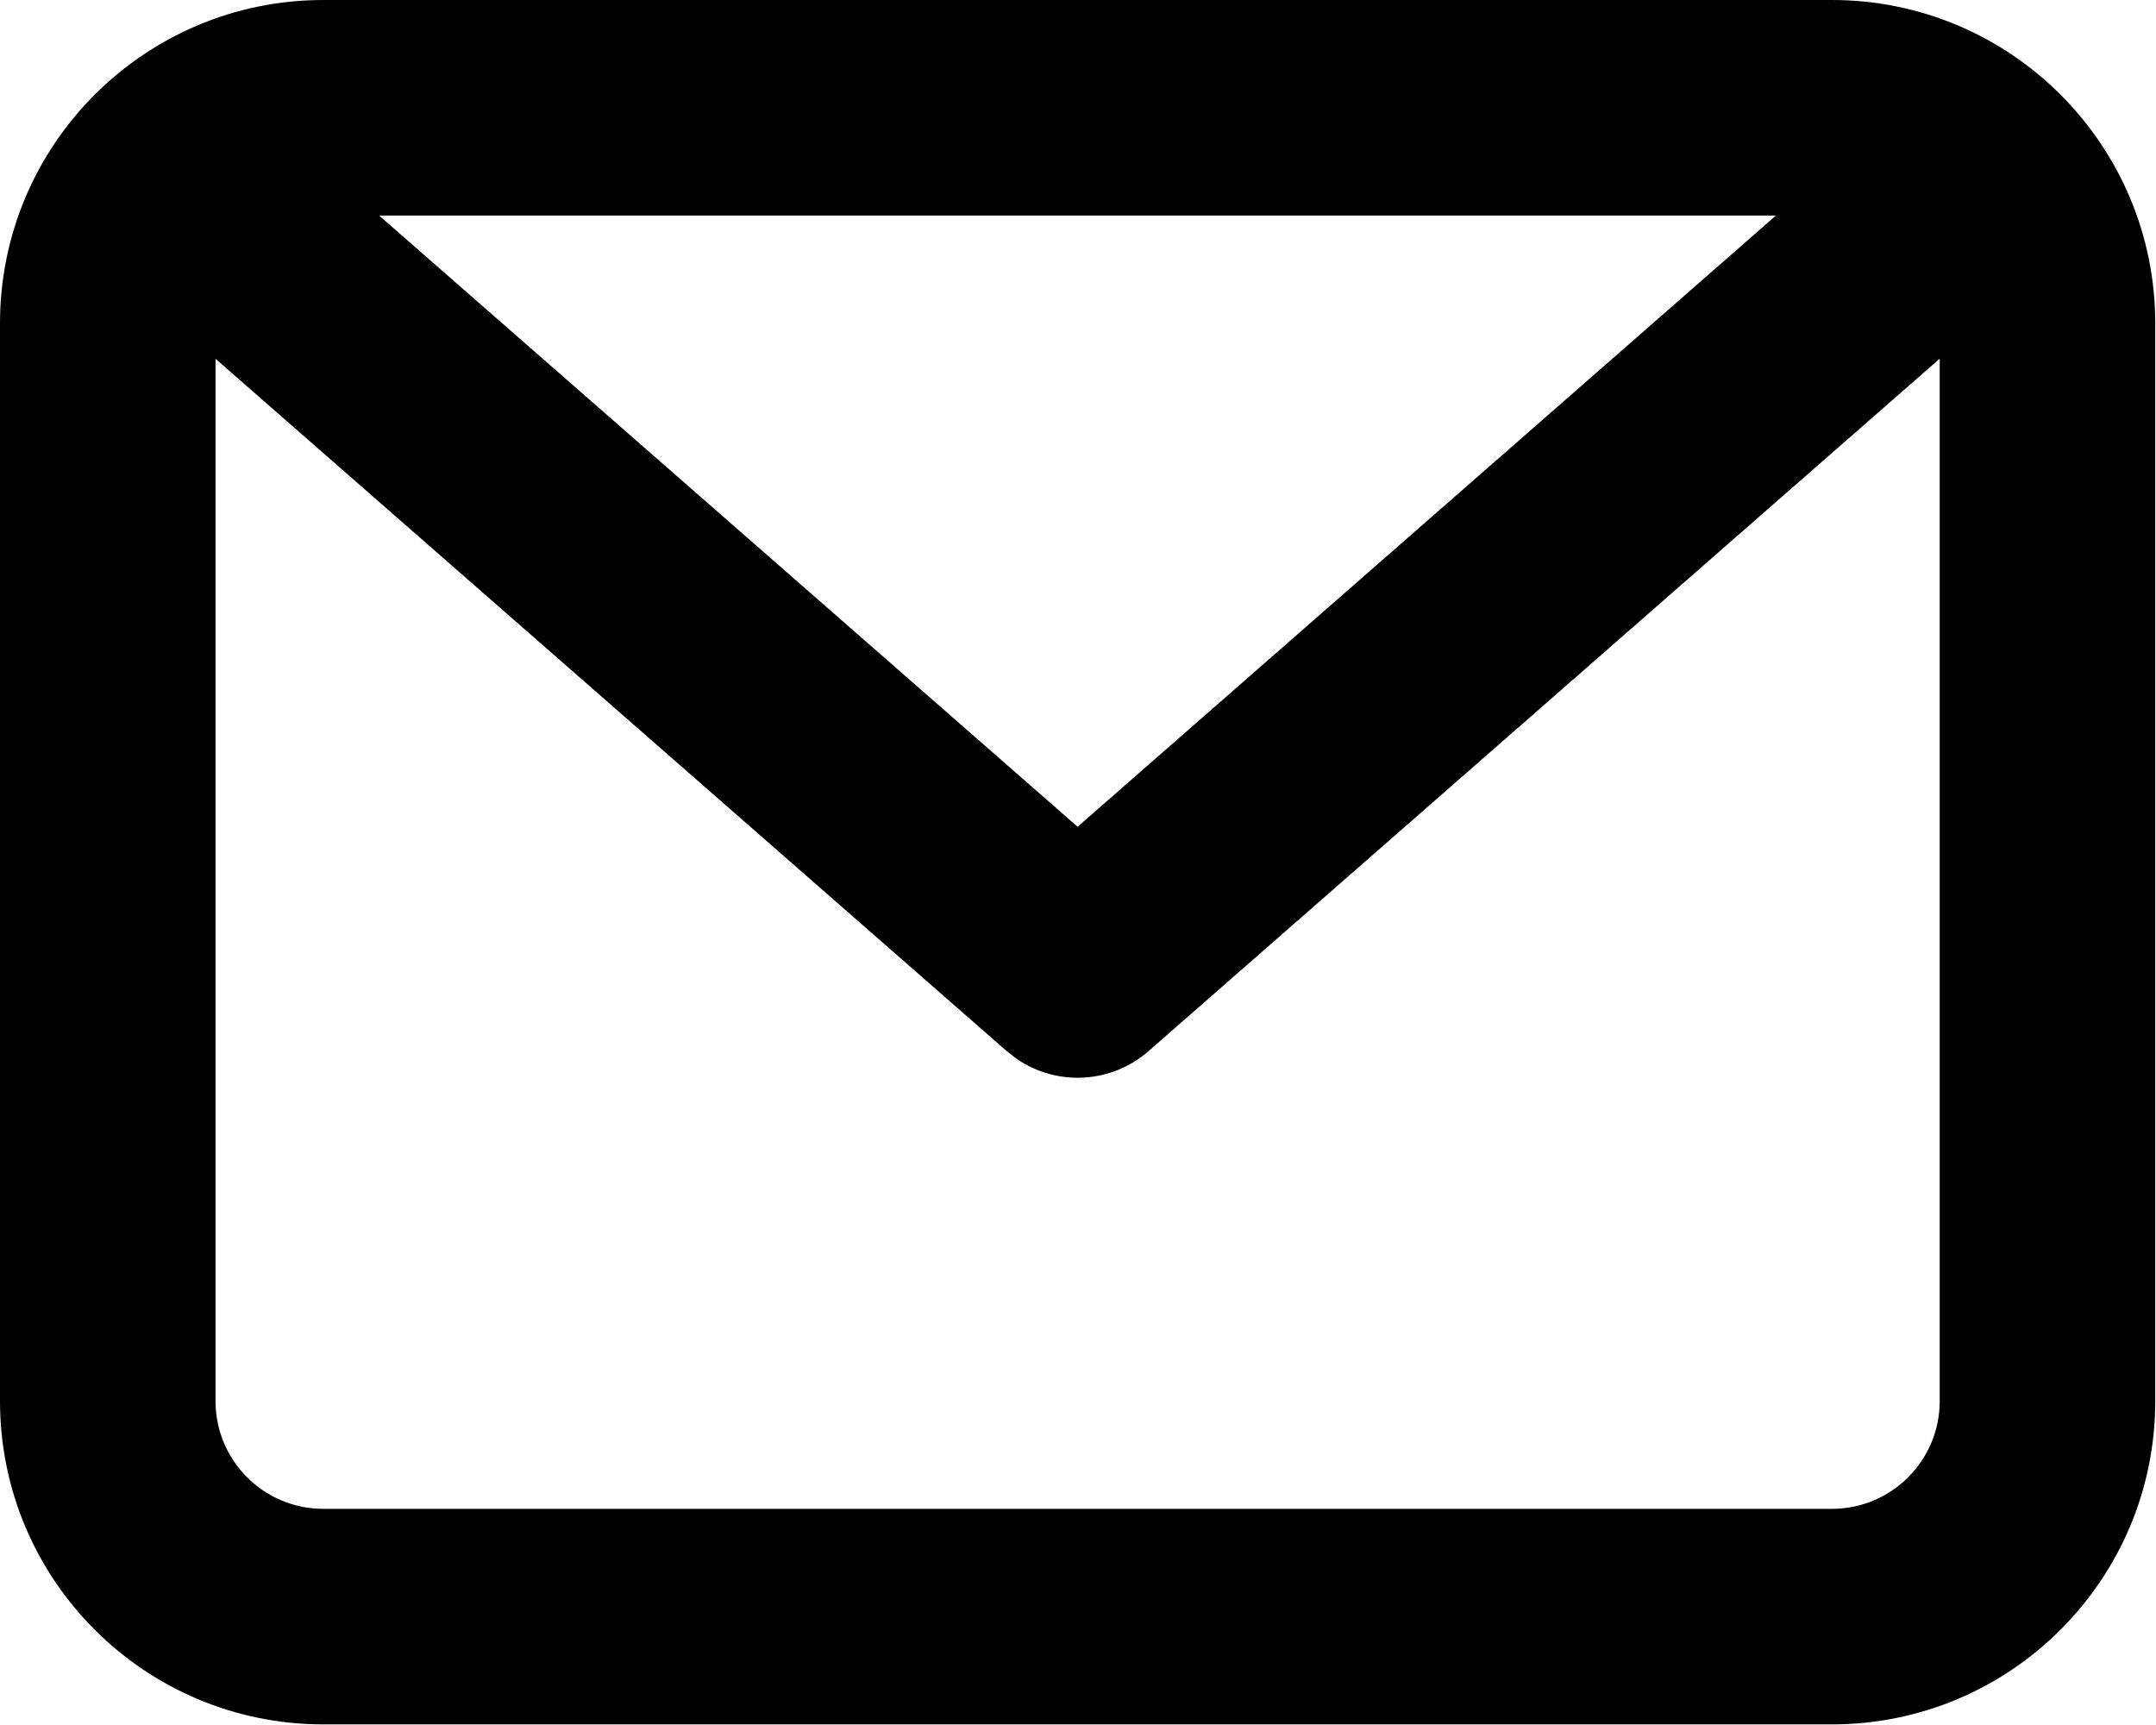 <svg width="2370" height="1896" viewBox="0 0 2370 1896" fill="none" xmlns="http://www.w3.org/2000/svg">
<path fill-rule="evenodd" clip-rule="evenodd" d="M2013.79 0C2210.06 0 2369.17 159.107 2369.17 355.375V1539.96C2369.17 1736.23 2210.06 1895.33 2013.79 1895.33H355.375C159.107 1895.33 0 1736.23 0 1539.96V355.375C0 159.107 159.107 0 355.375 0H2013.79ZM2132.25 394.229L1262.59 1155.27C1221.65 1191.1 1162.2 1194.08 1118.18 1164.23L1106.58 1155.27L236.917 394.348V1539.96C236.917 1605.38 289.952 1658.42 355.375 1658.42H2013.79C2079.21 1658.42 2132.25 1605.38 2132.25 1539.96V394.229ZM1952.19 236.917H416.736L1184.58 908.721L1952.19 236.917Z" fill="black"/>
</svg>
